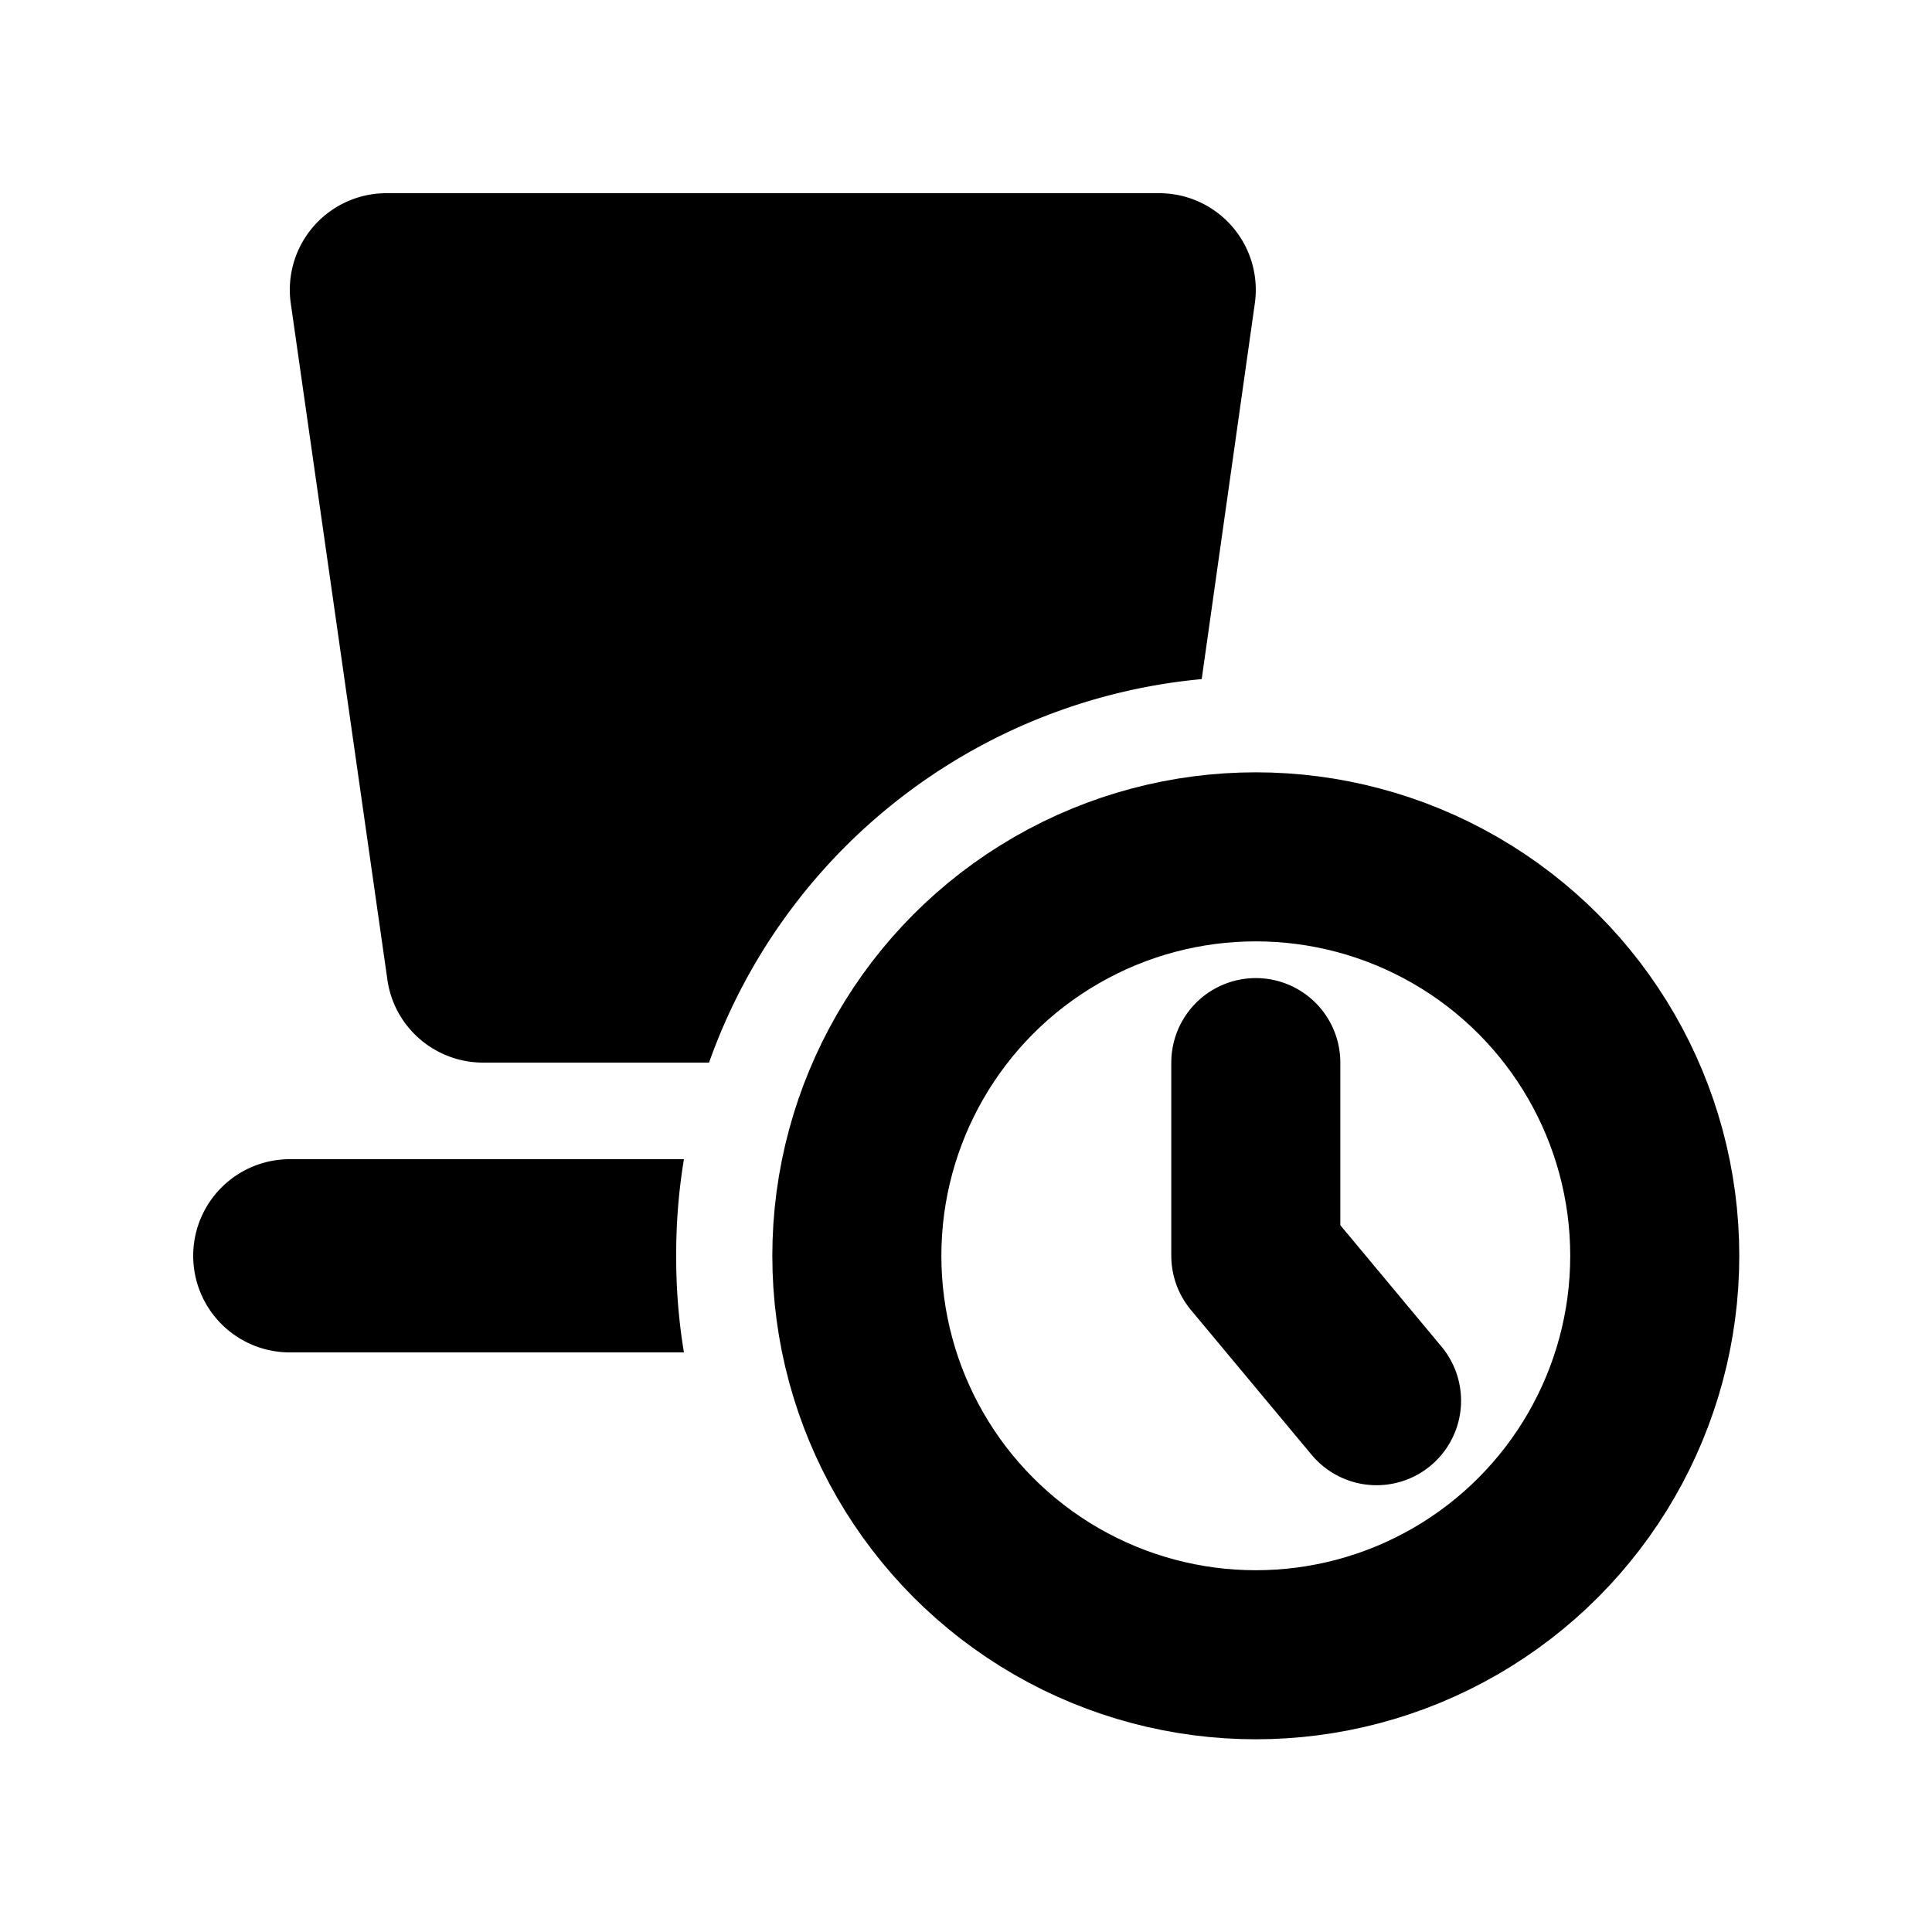 <svg xmlns="http://www.w3.org/2000/svg" viewBox="0 0 20 20"><path d="M4 2a1 1 0 0 0-.99 1.14l1 7c.07.5.5.86.99.86h2.34a6 6 0 0 1 5.1-3.97l.55-3.89A1 1 0 0 0 12 2ZM3 12a1 1 0 1 0 0 2h4.08A6 6 0 0 1 7 13a6 6 0 0 1 .08-1Z"/><circle cx="13" cy="13" r="4.13" fill="none" stroke="#000" stroke-linecap="round" stroke-linejoin="round" stroke-width="1.75"/><path fill="none" stroke="#000" stroke-linecap="round" stroke-linejoin="round" stroke-width="1.75" d="M13 11v2l1.25 1.5"/></svg>